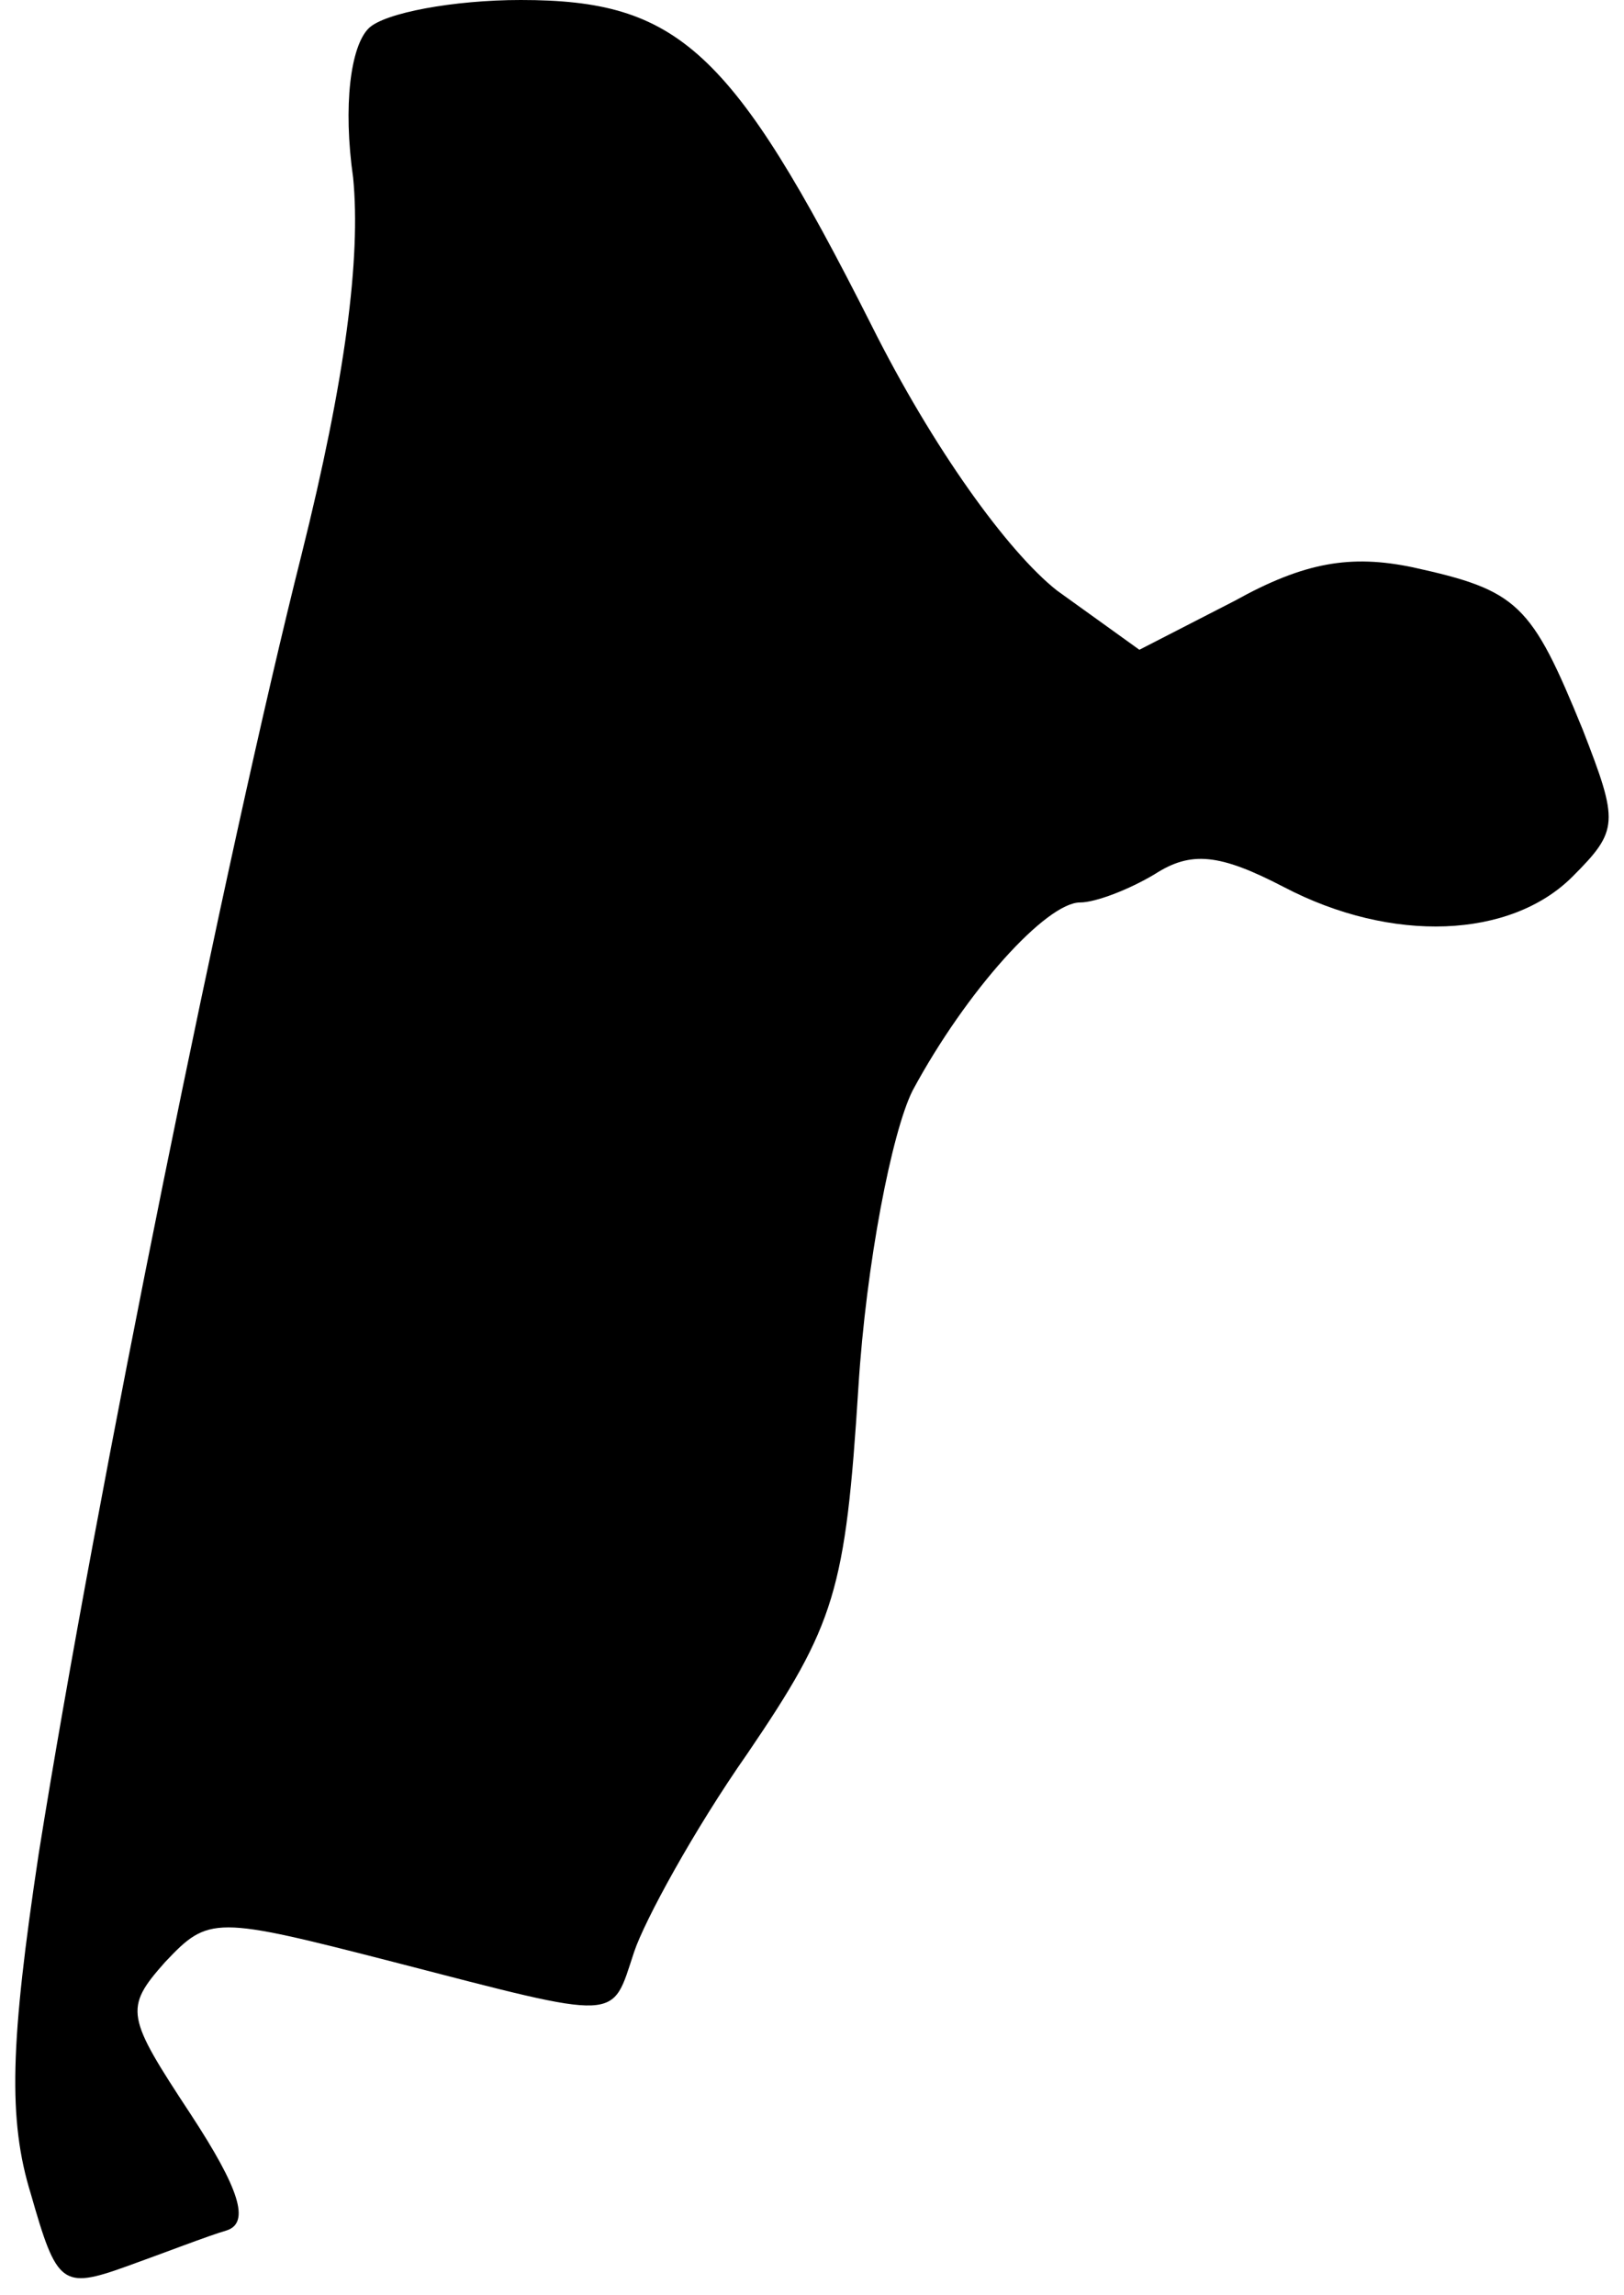 <?xml version="1.0" standalone="no"?>
<!DOCTYPE svg PUBLIC "-//W3C//DTD SVG 20010904//EN"
 "http://www.w3.org/TR/2001/REC-SVG-20010904/DTD/svg10.dtd">
<svg version="1.0" xmlns="http://www.w3.org/2000/svg"
 width="63pt" height="89pt" viewBox="0 0 63 89"
 preserveAspectRatio="xMidYMid meet">
<g transform="translate(0,89) scale(0.1,-0.1)"
fill="#000000" stroke="none">
<path fill="#000000" stroke="none" d="M143 879 c-7 -7 -10 -30 -6 -58 3 -31
-3 -78 -20 -146 -29 -115 -80 -366 -102 -504 -11 -73 -12 -103 -3 -132 10 -35
12 -37 37 -28 14 5 32 12 39 14 9 3 5 16 -14 45 -25 38 -26 41 -10 59 17 18
19 18 89 0 89 -23 84 -23 93 4 4 12 23 47 44 77 34 50 38 63 43 142 3 48 13
99 21 115 21 39 52 73 65 73 6 0 19 5 29 11 14 9 25 8 50 -5 42 -22 88 -20
112 4 18 18 18 21 4 57 -20 49 -25 54 -66 63 -24 5 -42 2 -69 -13 l-37 -19
-32 23 c-19 15 -48 55 -72 103 -54 107 -75 126 -136 126 -26 0 -53 -5 -59 -11z"/>
</g>
</svg>
